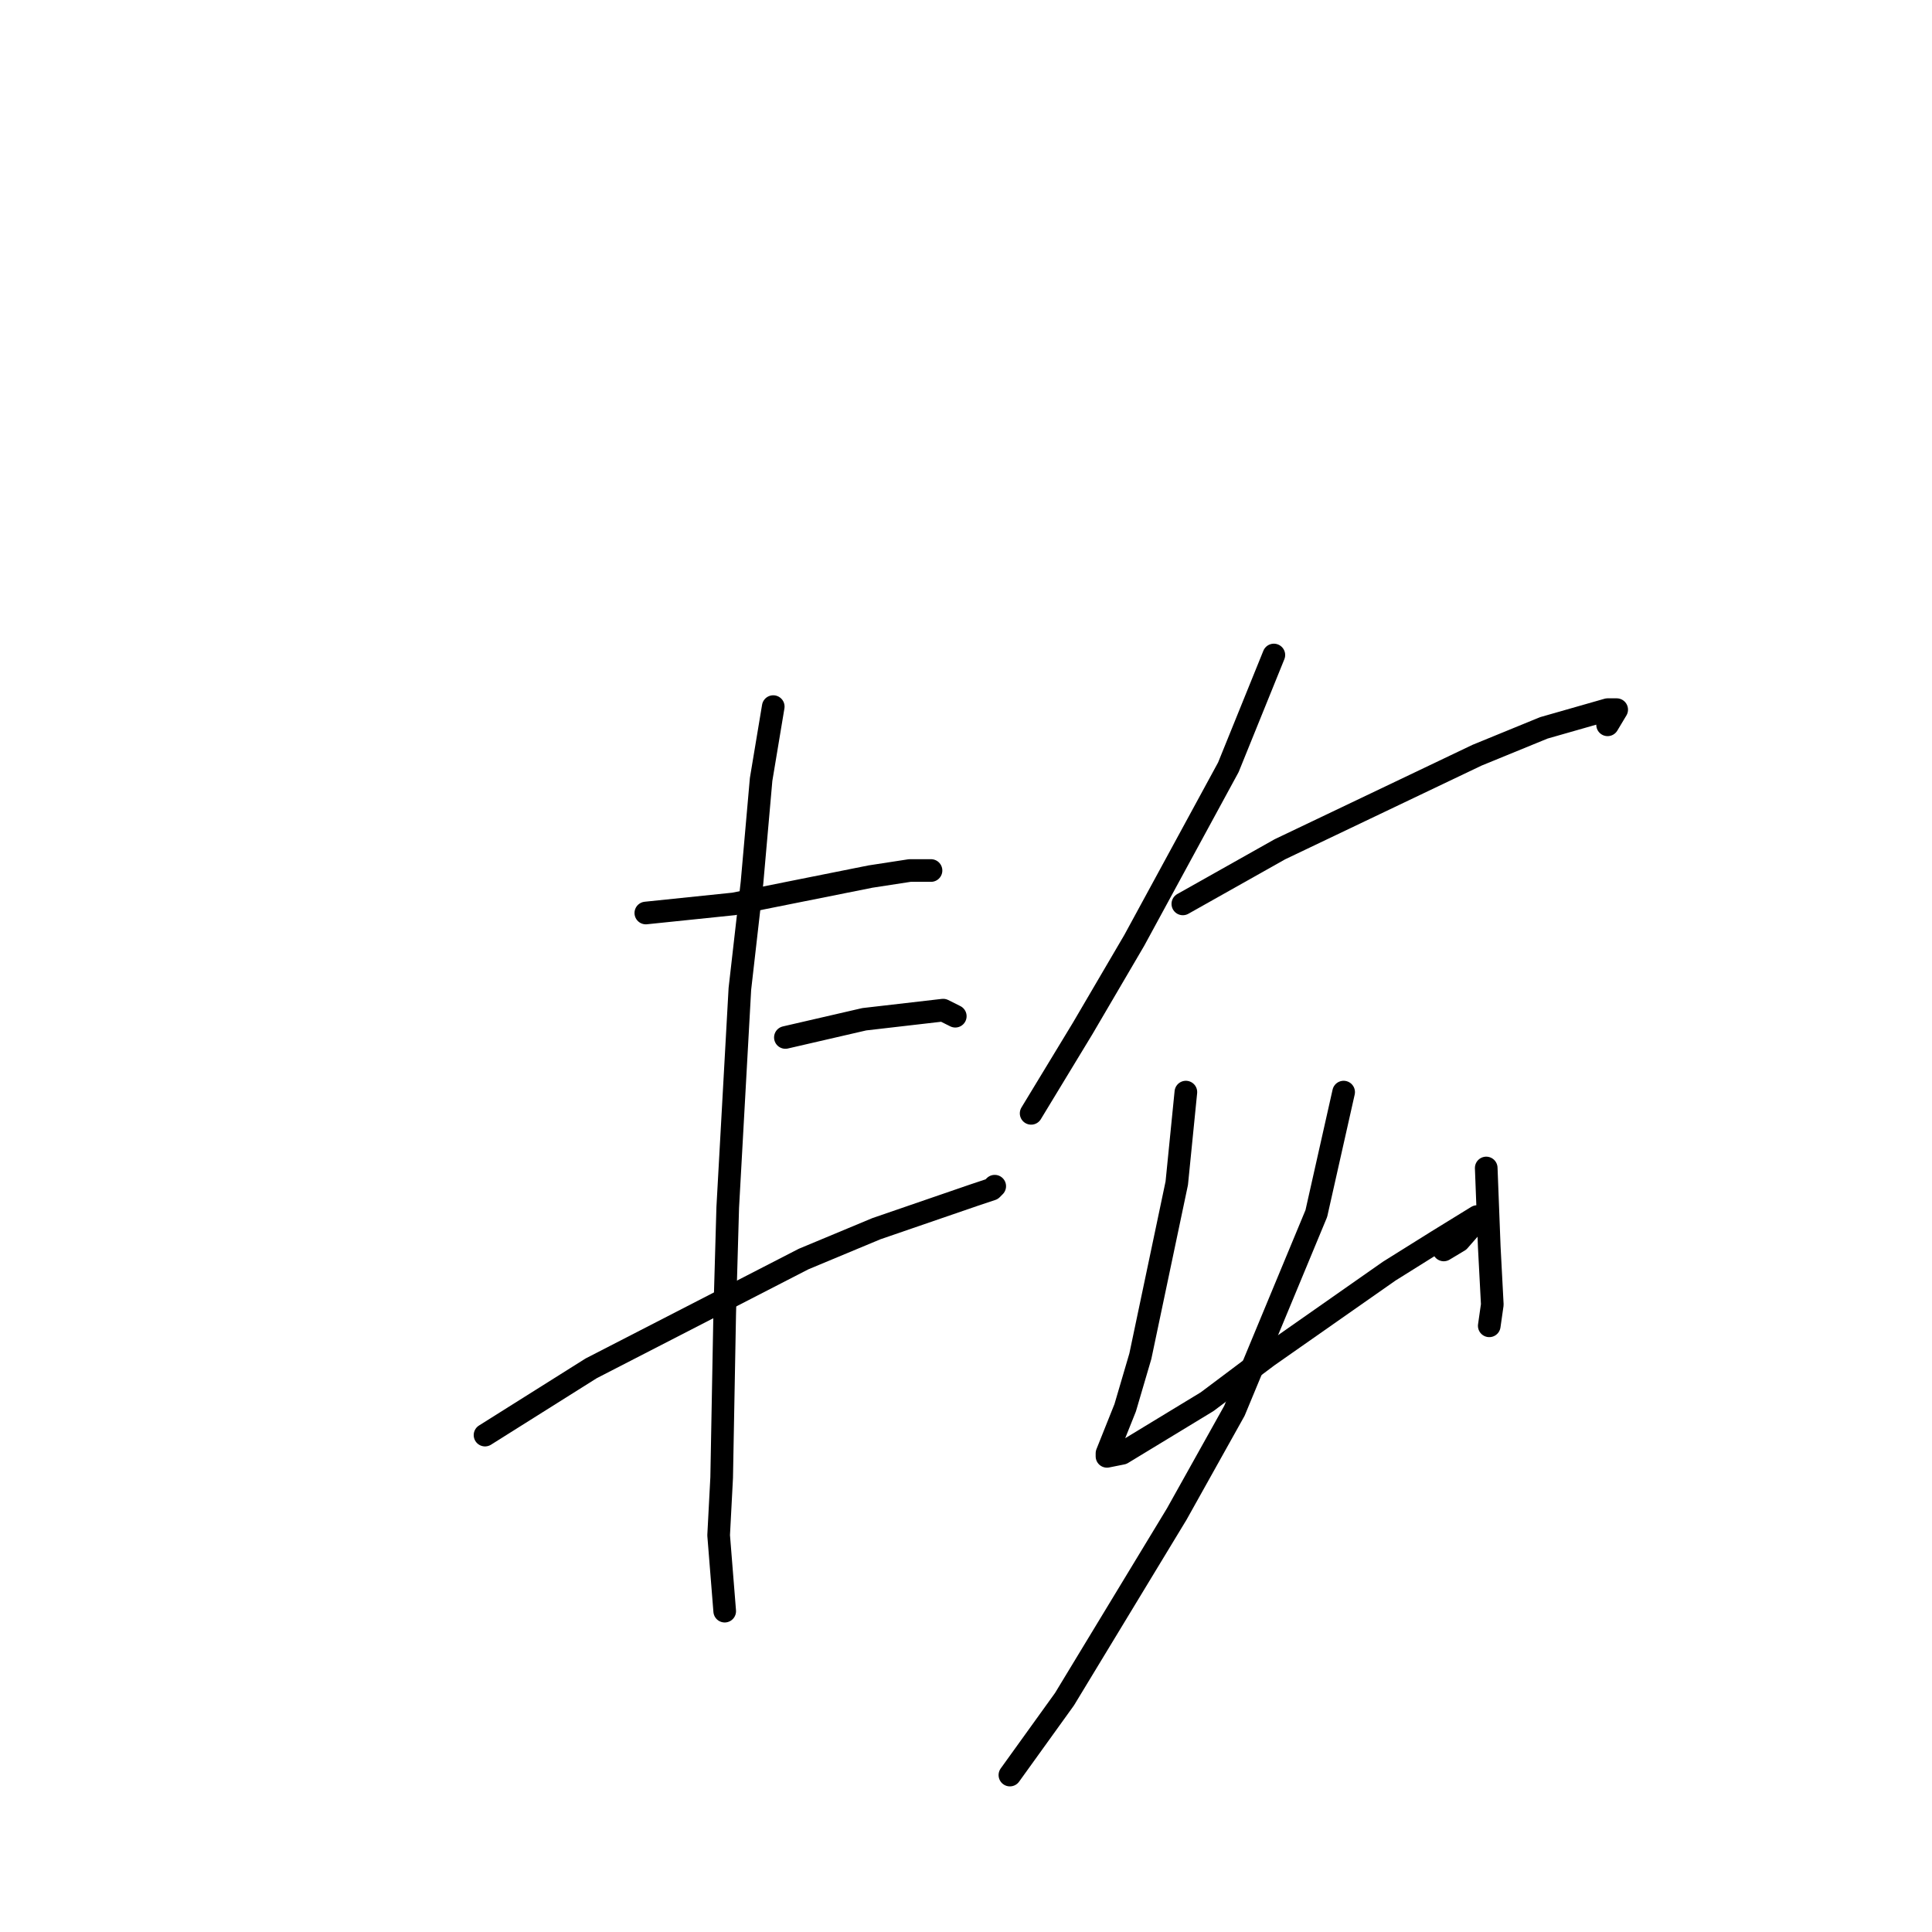 <?xml version="1.0" standalone="no"?>
    <svg width="256" height="256" xmlns="http://www.w3.org/2000/svg" version="1.1">
    <polyline stroke="black" stroke-width="3" stroke-linecap="round" fill="transparent" stroke-linejoin="round" points="85.575 120.978 97.233 119.772 115.324 116.152 120.55 115.348 123.364 115.348 123.364 115.348 " />
        <polyline stroke="black" stroke-width="3" stroke-linecap="round" fill="transparent" stroke-linejoin="round" points="104.068 137.469 114.52 135.056 124.972 133.849 126.58 134.653 126.58 134.653 " />
        <polyline stroke="black" stroke-width="3" stroke-linecap="round" fill="transparent" stroke-linejoin="round" points="64.268 190.158 78.338 181.309 106.48 166.83 116.128 162.808 128.993 158.384 131.405 157.579 131.807 157.177 131.807 157.177 " />
        <polyline stroke="black" stroke-width="3" stroke-linecap="round" fill="transparent" stroke-linejoin="round" points="102.459 93.629 100.851 103.281 99.645 116.956 98.037 131.034 96.429 159.992 96.027 174.07 95.625 195.789 95.223 203.431 96.027 213.486 96.027 213.486 " />
        <polyline stroke="black" stroke-width="3" stroke-linecap="round" fill="transparent" stroke-linejoin="round" points="168.792 86.791 162.762 101.673 150.299 124.598 143.465 136.262 136.631 147.524 136.631 147.524 " />
        <polyline stroke="black" stroke-width="3" stroke-linecap="round" fill="transparent" stroke-linejoin="round" points="156.732 119.772 169.596 112.532 195.727 100.064 204.572 96.444 213.014 94.031 214.22 94.031 213.014 96.042 213.014 96.042 " />
        <polyline stroke="black" stroke-width="3" stroke-linecap="round" fill="transparent" stroke-linejoin="round" points="157.134 144.709 155.928 156.775 151.103 179.7 149.093 186.538 146.681 192.571 146.681 192.973 148.691 192.571 159.948 185.733 167.988 179.7 184.069 168.439 190.501 164.417 195.727 161.199 196.129 161.199 193.315 164.417 191.305 165.623 191.305 165.623 " />
        <polyline stroke="black" stroke-width="3" stroke-linecap="round" fill="transparent" stroke-linejoin="round" points="196.933 154.764 197.335 165.221 197.737 172.863 197.335 175.678 197.335 175.678 " />
        <polyline stroke="black" stroke-width="3" stroke-linecap="round" fill="transparent" stroke-linejoin="round" points="178.039 144.709 174.42 160.797 163.566 186.94 155.928 200.615 141.053 225.15 133.817 235.205 133.817 235.205 " />
        </svg>